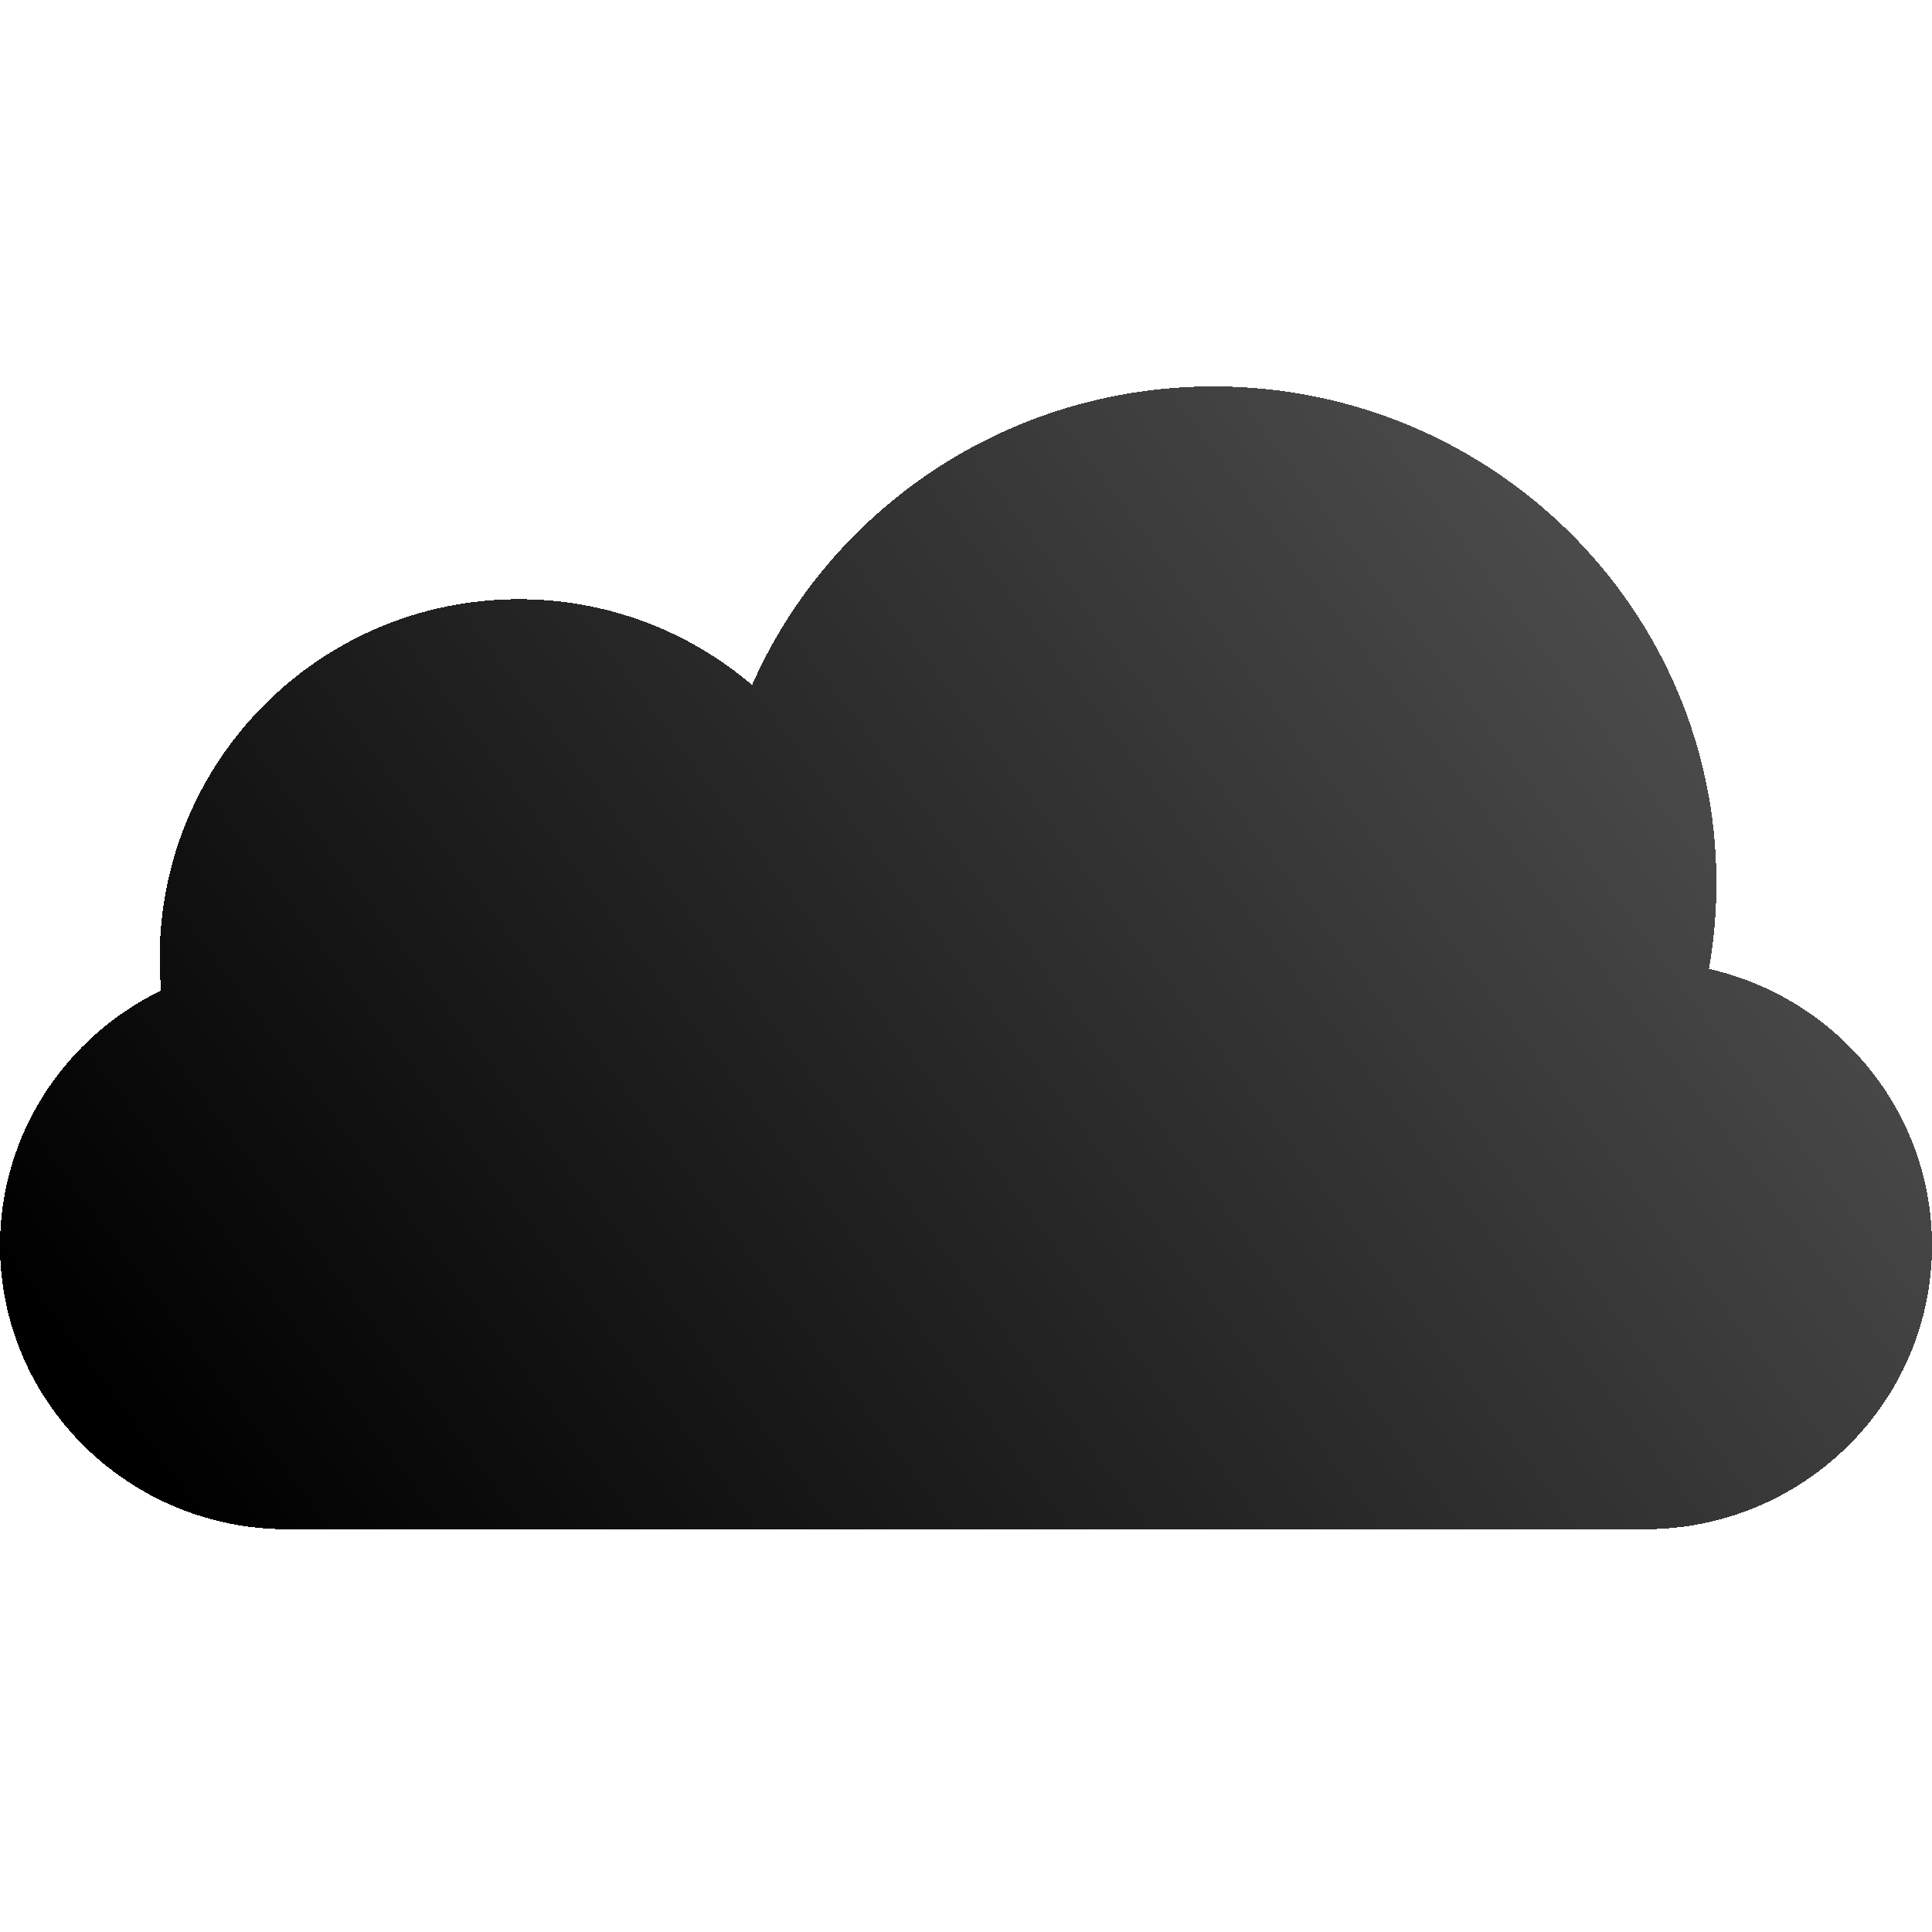 <svg width="40" height="40" viewBox="0 0 40 40" fill="none"
  xmlns="http://www.w3.org/2000/svg">
      <path d="M35.382 20.06C35.484 19.482 35.537 18.888 35.537 18.281C35.537 12.603 30.875 8 25.124 8C20.849 8 17.175 10.544 15.571 14.182C14.272 13.075 12.586 12.406 10.744 12.406C6.636 12.406 3.306 15.73 3.306 19.831C3.306 20.059 3.316 20.285 3.336 20.508C1.36 21.464 -8.34465e-07 23.469 -8.34465e-07 25.787C-8.34465e-07 29.032 2.664 31.662 5.95 31.662H34.05C37.336 31.662 40 29.032 40 25.787C40 22.995 38.027 20.658 35.382 20.06Z" fill="url(#paint0_linear_114_158)" shape-rendering="crispEdges"/>
  <defs>
    <filter id="filter0_d_114_158" x="-4.981" y="4.264" width="49.963" height="33.625" filterUnits="userSpaceOnUse" color-interpolation-filters="sRGB">
      <feFlood flood-opacity="0" result="BackgroundImageFix"/>
      <feColorMatrix in="SourceAlpha" type="matrix" values="0 0 0 0 0 0 0 0 0 0 0 0 0 0 0 0 0 0 127 0" result="hardAlpha"/>
      <feOffset dy="1.245"/>
      <feGaussianBlur stdDeviation="2.491"/>
      <feComposite in2="hardAlpha" operator="out"/>
      <feColorMatrix type="matrix" values="0 0 0 0 0 0 0 0 0 0 0 0 0 0 0 0 0 0 0.15 0"/>
      <feBlend mode="normal" in2="BackgroundImageFix" result="effect1_dropShadow_114_158"/>
      <feBlend mode="normal" in="SourceGraphic" in2="effect1_dropShadow_114_158" result="shape"/>
    </filter>
    <linearGradient id="paint0_linear_114_158" x1="2.544" y1="29.549" x2="42.795" y2="-0.657" gradientUnits="userSpaceOnUse">
      <stop stopColor="white"/>
      <stop offset="1" stopColor="white" stop-opacity="0.58"/>
    </linearGradient>
  </defs>
</svg>

